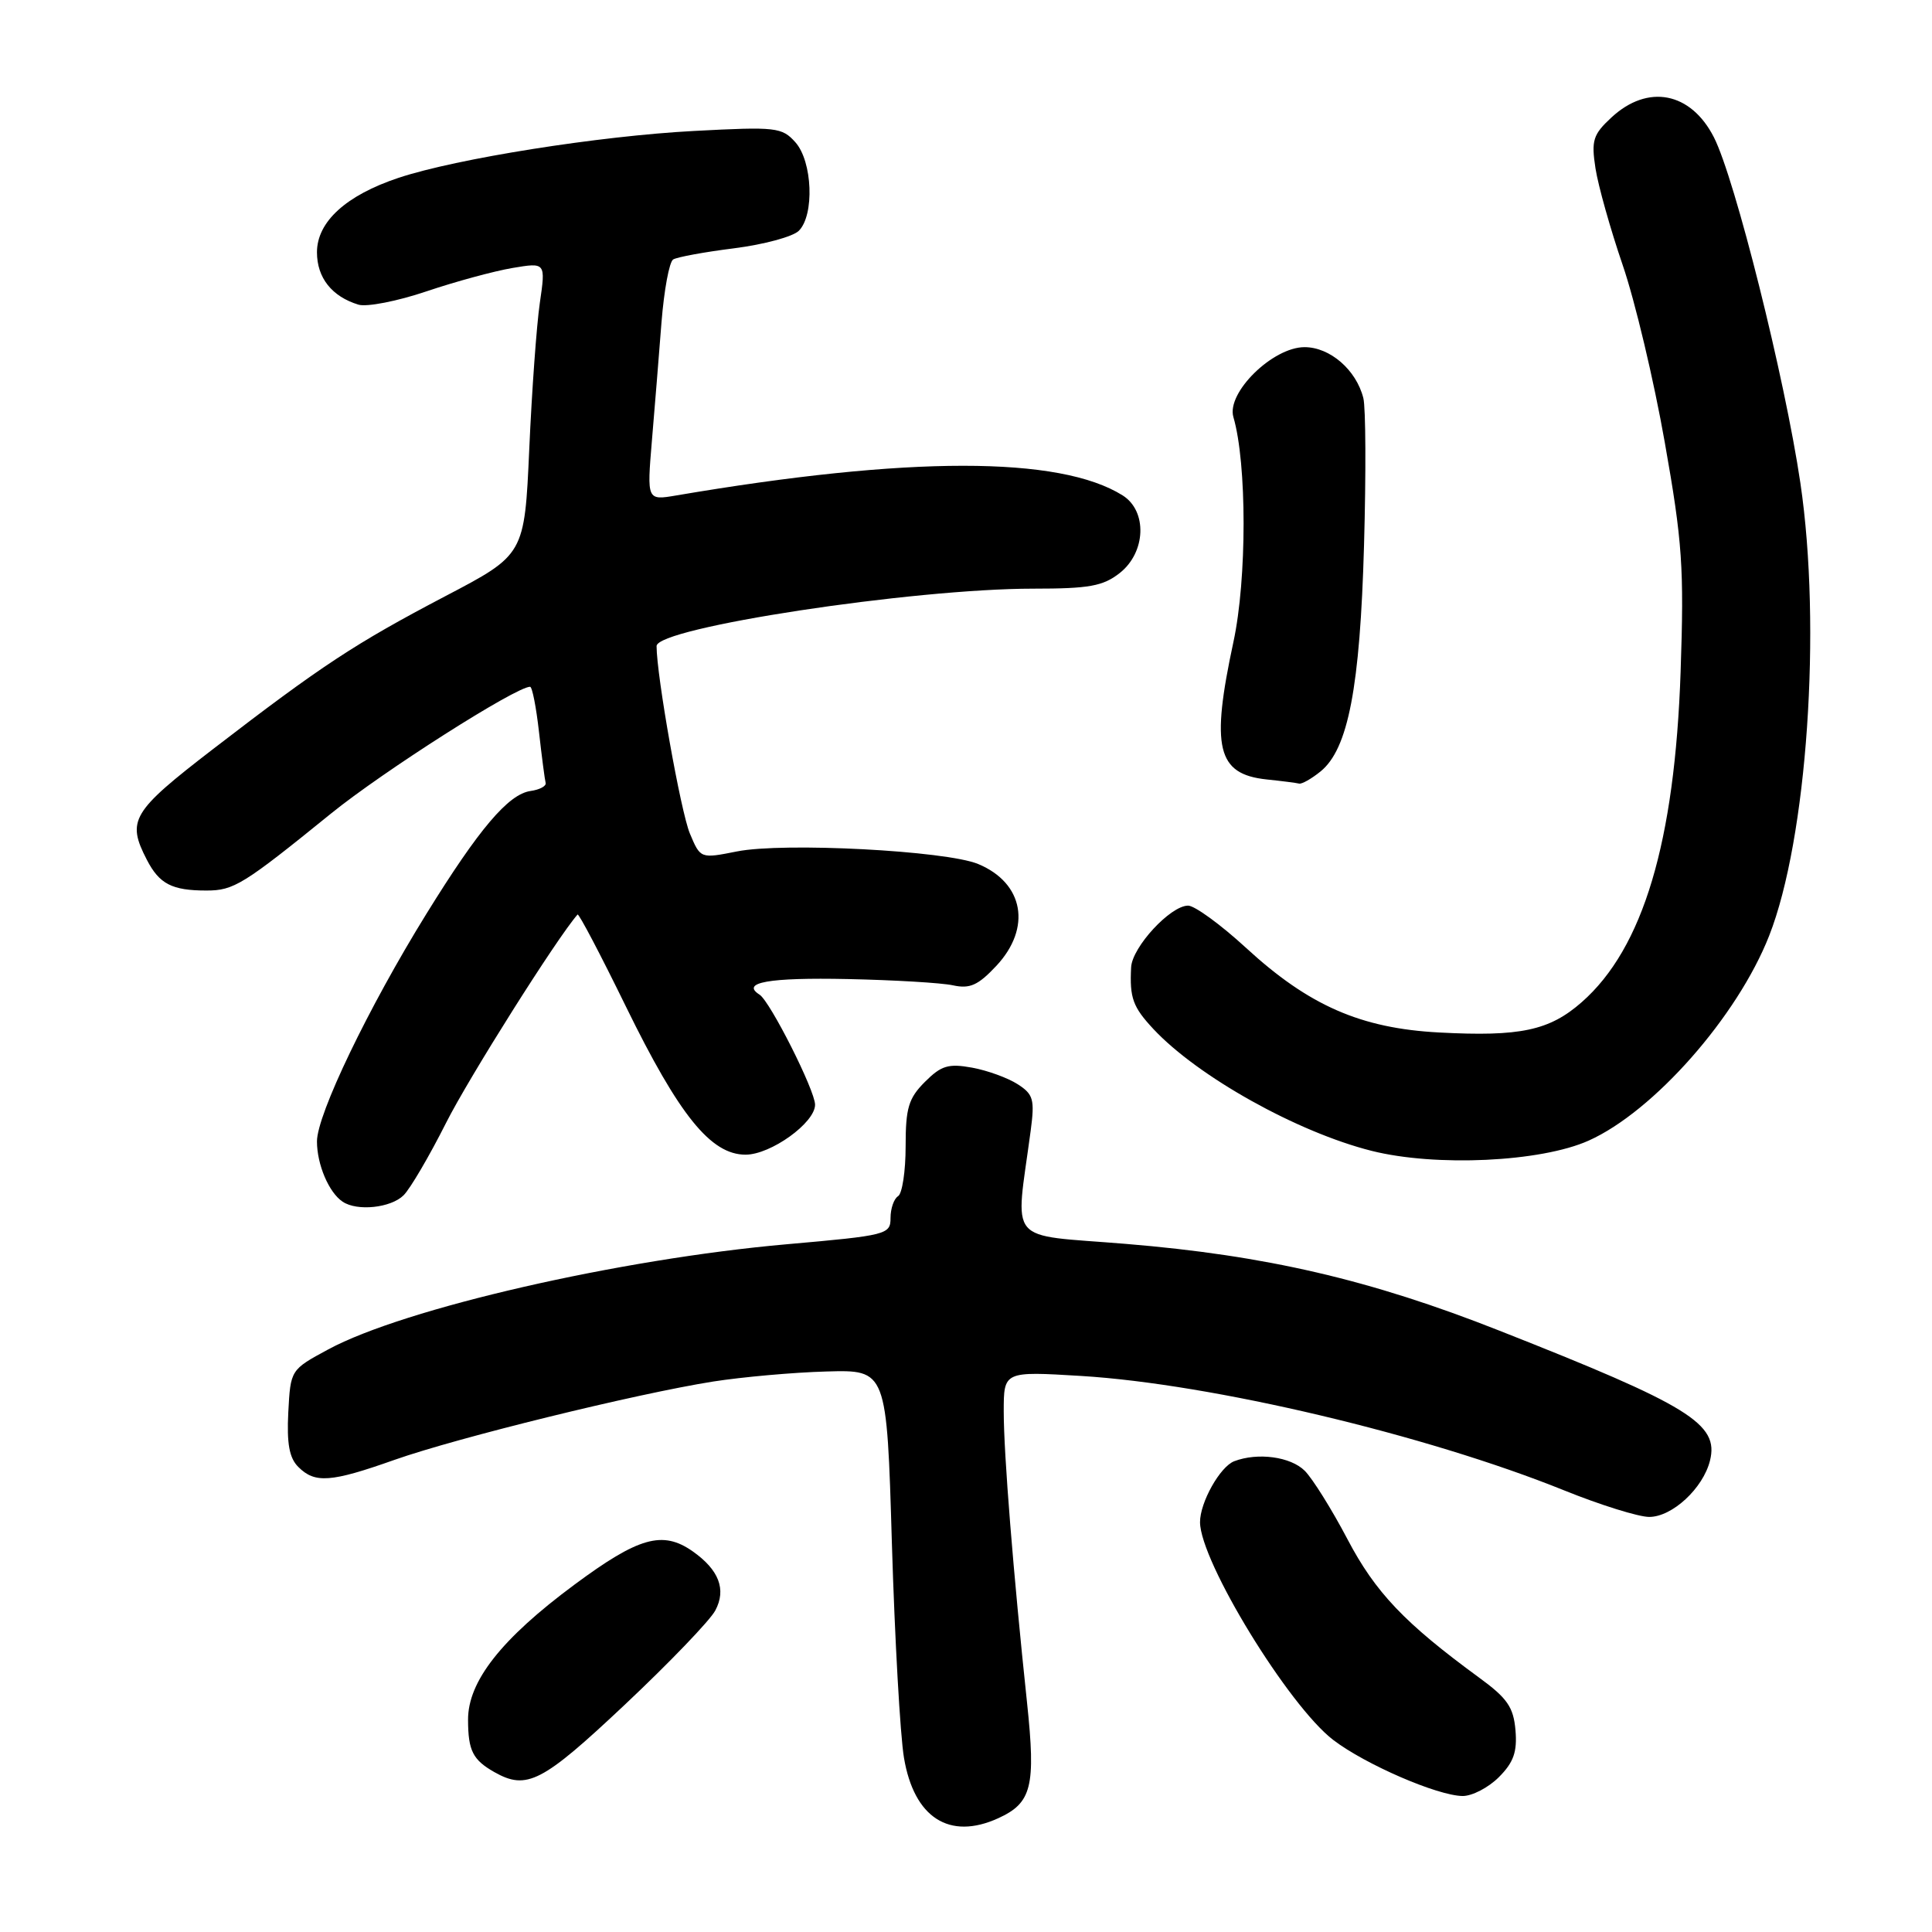 <?xml version="1.0" encoding="UTF-8" standalone="no"?>
<!DOCTYPE svg PUBLIC "-//W3C//DTD SVG 1.1//EN" "http://www.w3.org/Graphics/SVG/1.1/DTD/svg11.dtd" >
<svg xmlns="http://www.w3.org/2000/svg" xmlns:xlink="http://www.w3.org/1999/xlink" version="1.1" viewBox="0 0 256 256">
 <g >
 <path fill="currentColor"
d=" M 132.26 240.93 C 136.72 238.90 137.26 236.73 136.09 225.63 C 134.26 208.39 133.00 192.62 133.00 187.04 C 133.00 181.70 133.00 181.70 143.25 182.32 C 160.57 183.38 188.95 190.10 207.25 197.48 C 212.05 199.42 217.12 201.00 218.53 201.00 C 221.57 201.00 225.66 197.22 226.58 193.55 C 227.80 188.67 223.90 186.26 198.68 176.32 C 181.57 169.56 167.72 166.35 149.17 164.82 C 133.15 163.50 134.53 165.14 136.57 149.83 C 137.12 145.68 136.93 145.00 134.84 143.66 C 133.55 142.83 130.84 141.84 128.81 141.47 C 125.67 140.90 124.72 141.19 122.56 143.35 C 120.38 145.53 120.00 146.81 120.00 151.90 C 120.00 155.19 119.55 158.16 119.00 158.50 C 118.45 158.84 118.00 160.14 118.00 161.39 C 118.00 163.58 117.52 163.70 104.25 164.87 C 82.12 166.82 53.55 173.37 43.50 178.80 C 38.50 181.50 38.50 181.50 38.20 187.13 C 37.99 191.29 38.33 193.19 39.53 194.38 C 41.73 196.58 43.83 196.43 52.27 193.44 C 60.60 190.50 84.23 184.69 94.50 183.06 C 98.35 182.46 105.10 181.85 109.50 181.73 C 117.50 181.50 117.50 181.50 118.18 204.50 C 118.56 217.15 119.28 229.94 119.78 232.91 C 121.11 240.86 125.80 243.87 132.26 240.93 Z  M 198.60 235.49 C 200.56 233.53 201.05 232.14 200.81 229.28 C 200.55 226.21 199.73 225.02 196.00 222.30 C 186.13 215.08 182.25 211.01 178.54 203.94 C 176.47 200.00 173.92 195.92 172.89 194.89 C 171.02 193.02 166.66 192.43 163.54 193.62 C 161.66 194.34 159.00 199.09 159.01 201.70 C 159.04 206.91 170.75 226.04 176.67 230.56 C 180.93 233.81 190.47 237.94 193.80 237.98 C 195.06 237.99 197.22 236.87 198.60 235.49 Z  M 82.77 225.90 C 88.67 220.35 94.08 214.72 94.78 213.40 C 96.27 210.61 95.27 208.01 91.77 205.55 C 87.80 202.77 84.62 203.67 76.11 209.98 C 66.43 217.15 61.99 222.80 62.02 227.90 C 62.03 231.97 62.65 233.19 65.50 234.81 C 69.80 237.24 71.84 236.19 82.77 225.90 Z  M 53.48 158.38 C 54.37 157.49 56.90 153.17 59.11 148.78 C 62.12 142.80 73.81 124.27 76.53 121.18 C 76.69 121.00 79.58 126.50 82.95 133.40 C 90.00 147.81 94.19 153.00 98.79 153.00 C 102.13 153.00 108.00 148.78 108.00 146.38 C 108.00 144.49 102.05 132.70 100.65 131.80 C 98.10 130.18 101.86 129.51 112.34 129.73 C 118.48 129.86 124.75 130.23 126.27 130.56 C 128.52 131.05 129.60 130.56 132.02 127.98 C 136.72 122.95 135.67 117.01 129.62 114.49 C 125.39 112.72 103.82 111.59 97.65 112.82 C 92.81 113.78 92.81 113.78 91.41 110.44 C 90.20 107.54 87.00 89.54 87.00 85.61 C 87.00 83.17 120.93 78.00 136.92 78.00 C 144.32 78.00 146.15 77.67 148.37 75.93 C 151.85 73.19 152.05 67.71 148.75 65.64 C 140.41 60.41 120.42 60.41 89.61 65.65 C 85.72 66.31 85.72 66.31 86.38 58.40 C 86.75 54.06 87.32 47.00 87.65 42.73 C 87.99 38.45 88.68 34.70 89.20 34.38 C 89.72 34.06 93.36 33.39 97.28 32.90 C 101.21 32.40 105.07 31.36 105.85 30.58 C 107.94 28.49 107.66 21.39 105.39 18.85 C 103.61 16.86 102.84 16.78 92.00 17.35 C 79.42 18.01 60.50 21.01 52.82 23.56 C 45.85 25.88 42.00 29.39 42.00 33.43 C 42.00 36.81 43.98 39.30 47.50 40.37 C 48.60 40.70 52.65 39.91 56.50 38.61 C 60.35 37.31 65.48 35.92 67.90 35.51 C 72.31 34.77 72.31 34.77 71.53 40.14 C 71.10 43.09 70.47 51.80 70.13 59.50 C 69.50 73.50 69.50 73.50 59.00 79.00 C 47.03 85.28 42.61 88.19 28.25 99.24 C 17.43 107.57 16.76 108.70 19.46 113.93 C 21.12 117.14 22.79 118.00 27.36 118.00 C 30.98 118.00 32.23 117.23 43.86 107.80 C 50.74 102.22 68.36 91.00 70.24 91.00 C 70.52 91.00 71.05 93.70 71.42 96.99 C 71.79 100.29 72.19 103.33 72.30 103.74 C 72.41 104.16 71.51 104.64 70.30 104.81 C 67.36 105.23 63.46 109.83 56.50 121.09 C 48.81 133.52 42.00 147.68 42.00 151.24 C 42.00 154.31 43.58 158.02 45.40 159.23 C 47.33 160.53 51.80 160.05 53.48 158.38 Z  M 210.50 151.14 C 219.11 147.29 230.21 134.70 234.42 124.00 C 239.45 111.21 241.39 83.13 238.56 64.00 C 236.51 50.12 229.89 23.66 227.10 18.19 C 224.04 12.19 218.35 11.09 213.53 15.56 C 211.08 17.83 210.84 18.60 211.41 22.31 C 211.77 24.62 213.39 30.38 215.01 35.11 C 216.64 39.85 219.15 50.42 220.59 58.61 C 222.93 71.83 223.16 75.24 222.69 89.00 C 221.92 111.59 217.72 125.65 209.59 132.79 C 205.30 136.56 201.43 137.38 190.69 136.81 C 180.31 136.26 173.43 133.25 165.11 125.60 C 161.76 122.52 158.30 120.00 157.43 120.00 C 155.09 120.00 150.02 125.49 149.88 128.17 C 149.67 132.24 150.11 133.43 152.83 136.35 C 158.74 142.67 171.90 150.01 181.73 152.49 C 190.22 154.63 204.16 153.98 210.50 151.14 Z  M 174.98 102.22 C 178.64 99.25 180.21 91.10 180.74 72.27 C 181.01 62.79 180.97 54.01 180.65 52.75 C 179.71 49.01 176.23 46.00 172.86 46.00 C 168.64 46.00 162.49 52.04 163.43 55.26 C 165.23 61.40 165.23 76.73 163.44 85.04 C 160.42 99.07 161.26 102.58 167.83 103.28 C 169.85 103.49 171.79 103.74 172.14 103.83 C 172.49 103.92 173.77 103.20 174.98 102.22 Z "/>
</g>
</svg>